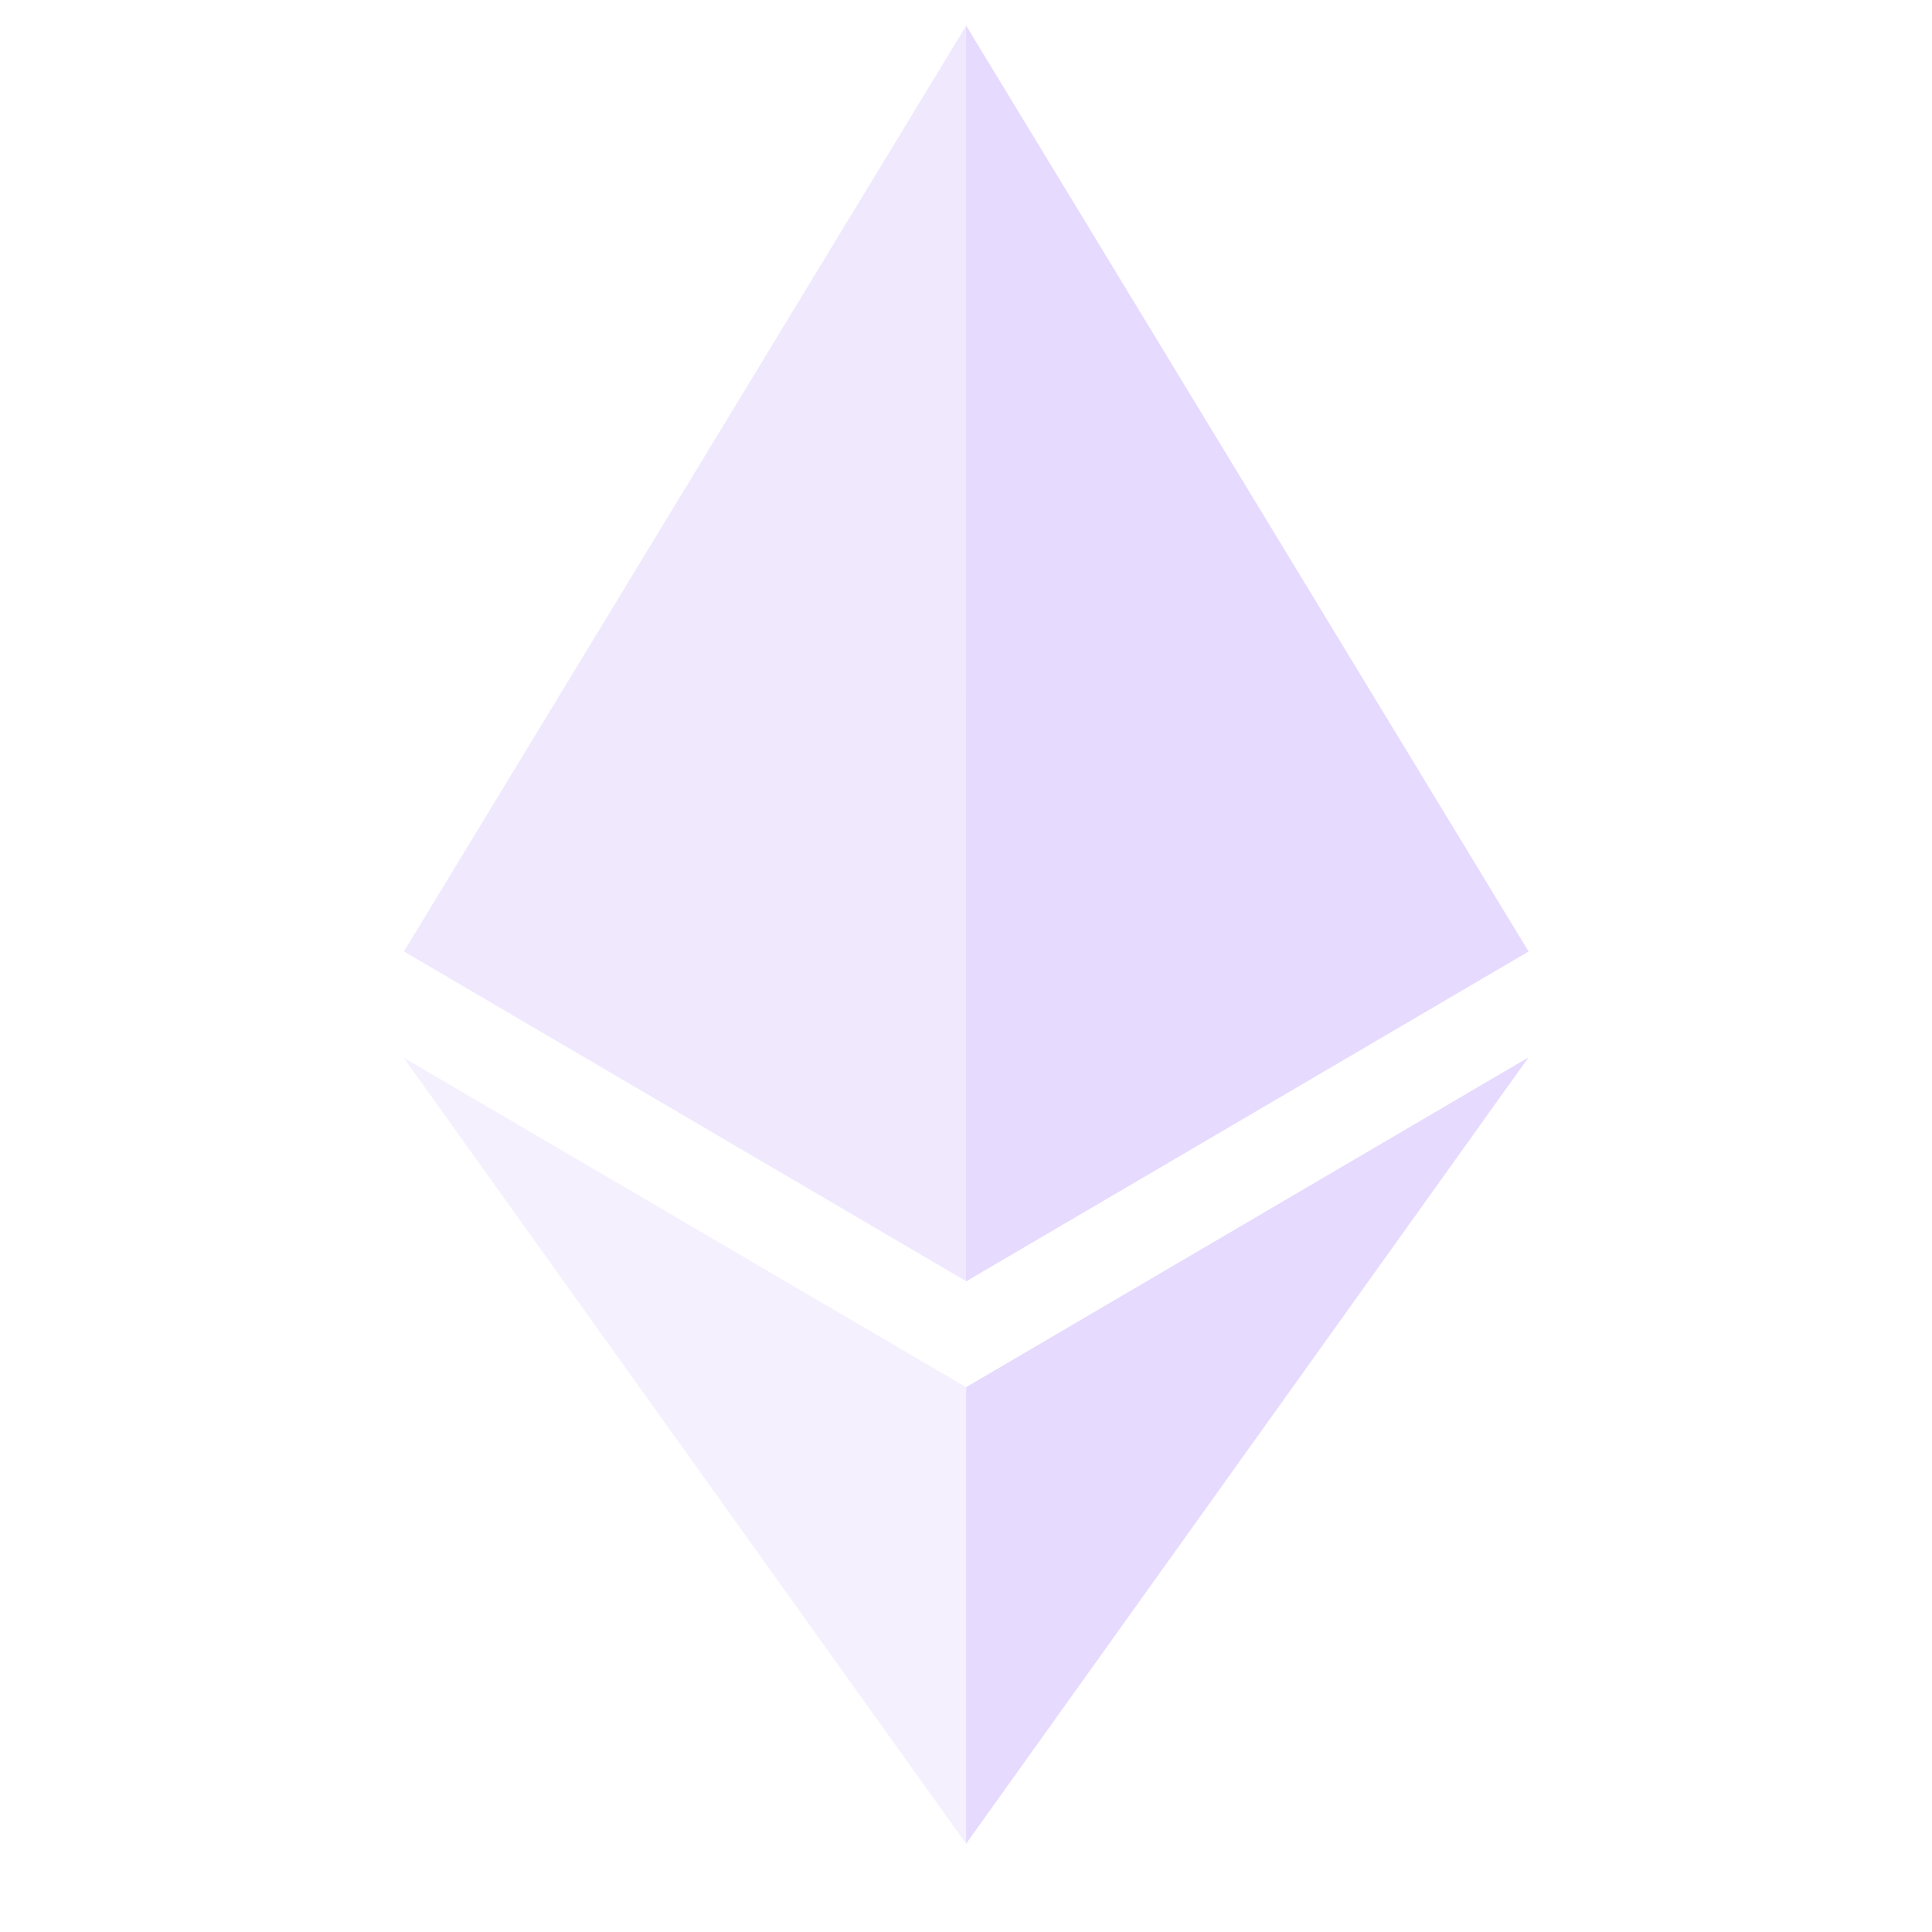 <svg width="24" height="24" viewBox="0 0 16 17" fill="none" xmlns="http://www.w3.org/2000/svg">
<path d="M8.002 0.225L8.11 0.589V11.167L8.002 11.274L3.054 8.372L8.002 0.225Z" fill="#E6DAFE" fill-opacity="0.6"/>
<path d="M8.001 0.225L12.95 8.372L8.001 11.274V0.225Z" fill="#E6DAFE"/>
<path d="M8.002 12.207L8.062 12.28V16.048L8.002 16.225L3.051 9.306L8.002 12.207Z" fill="#E6DAFE" fill-opacity="0.4"/>
<path d="M8.001 16.223V12.206L12.95 9.304L8.001 16.223Z" fill="#E6DAFE"/>
<path d="M12.95 8.371L8.001 11.274V6.139L12.95 8.371Z" fill="#E6DAFE" fill-opacity="0.8"/>
</svg>
